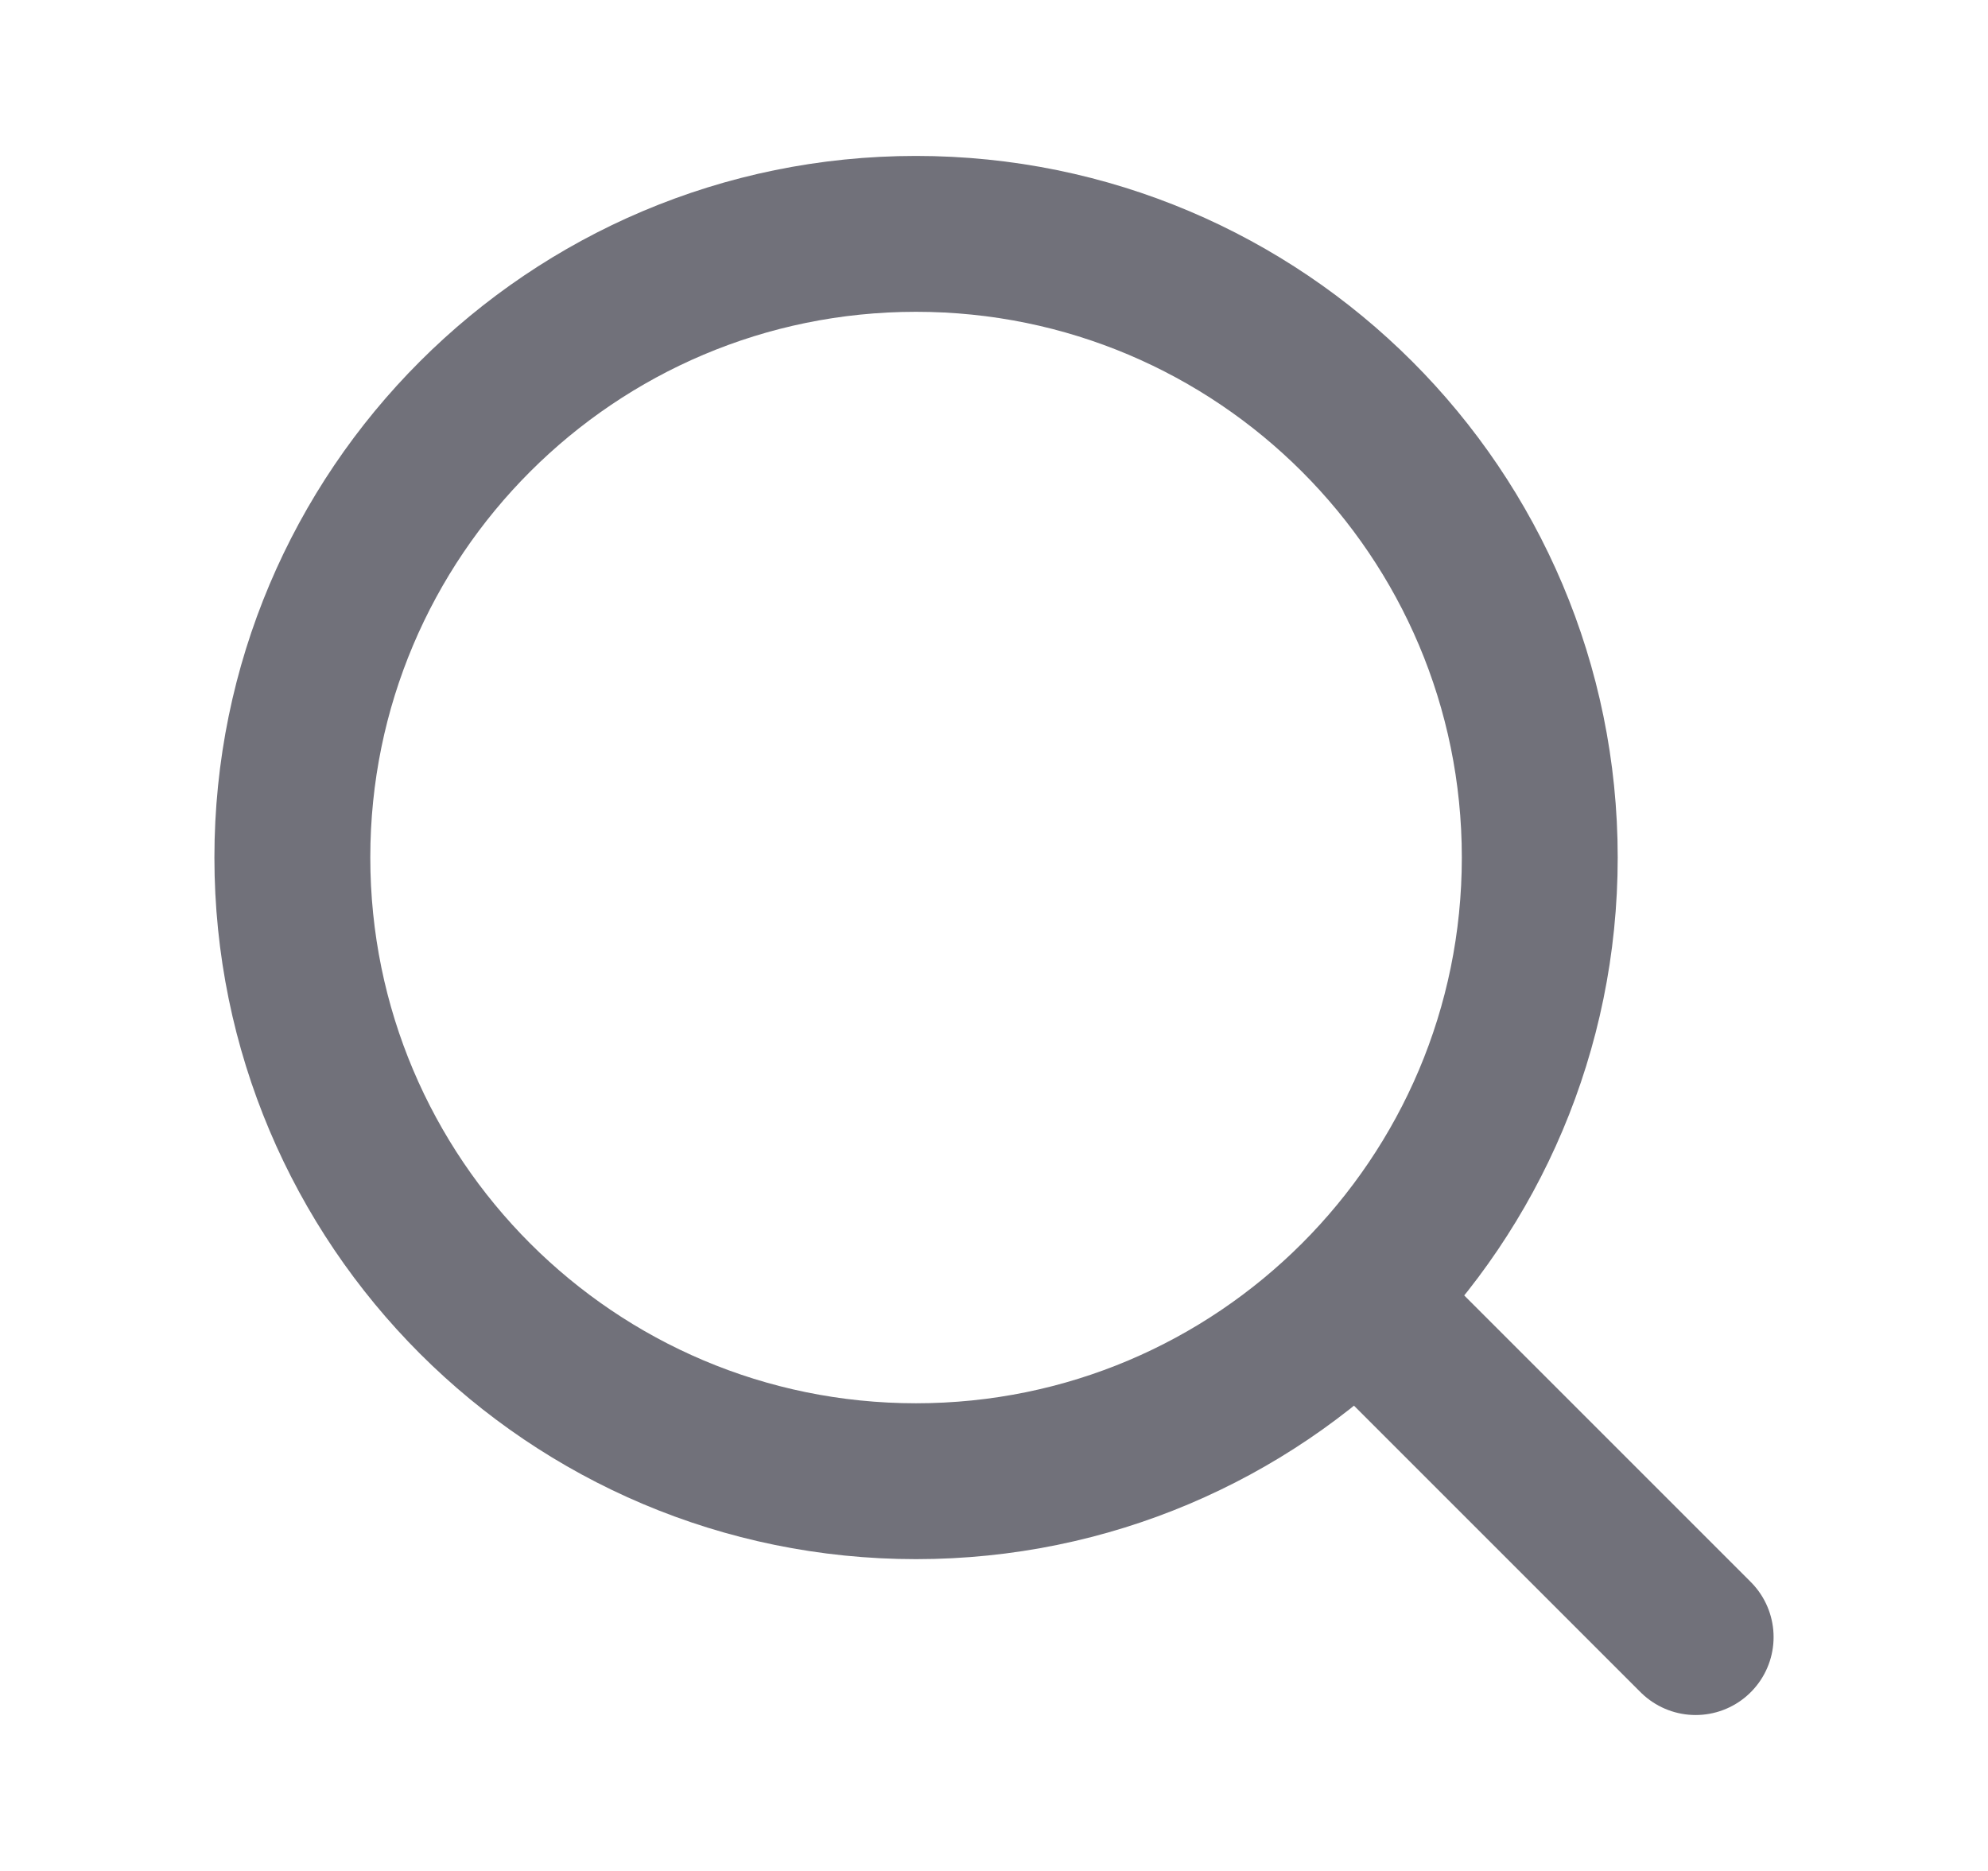 <svg width="17" height="16" viewBox="0 0 17 16" fill="none" xmlns="http://www.w3.org/2000/svg">
<path d="M7.833 12.667C10.779 12.667 13.167 10.279 13.167 7.333C13.167 4.388 10.779 2 7.833 2C4.888 2 2.5 4.388 2.5 7.333C2.5 10.279 4.888 12.667 7.833 12.667Z" stroke="#71717A" stroke-width="1.333" stroke-linecap="round" stroke-linejoin="round"/>
<path d="M14.5 14L11.633 11.133" stroke="#71717A" stroke-width="1.333" stroke-linecap="round" stroke-linejoin="round"/>
</svg>

